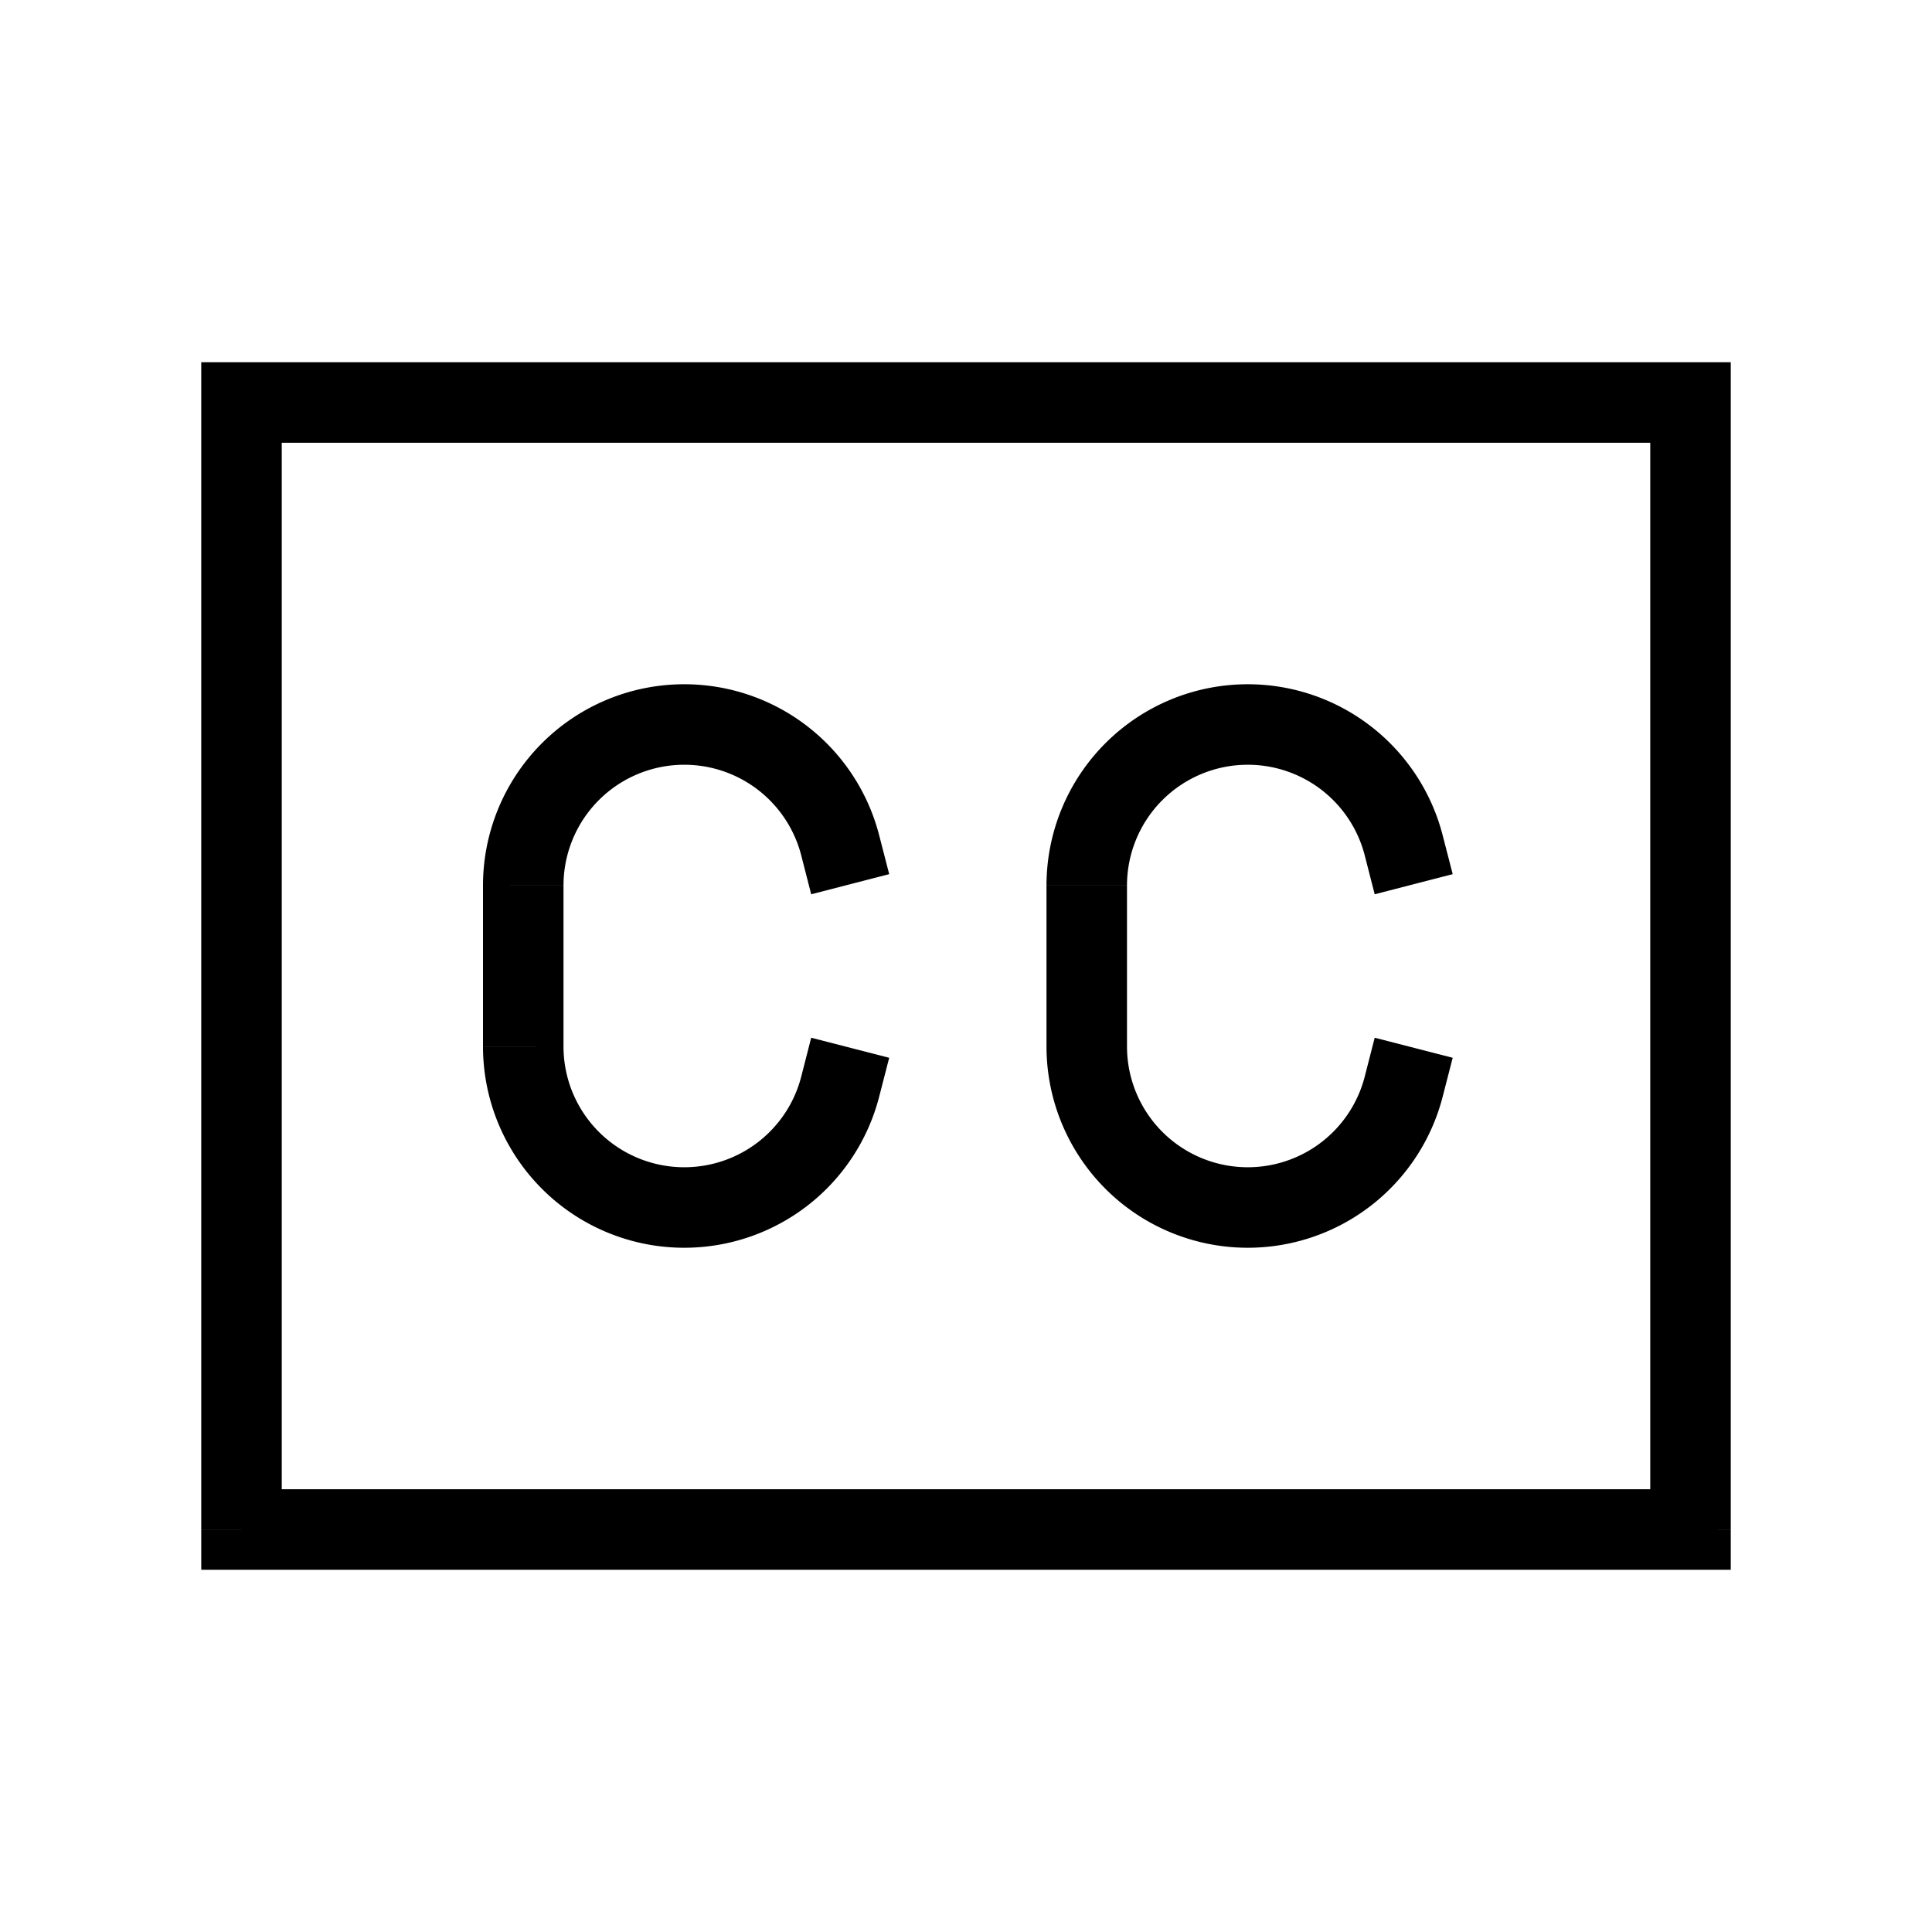 <svg xmlns="http://www.w3.org/2000/svg" width="24" height="24" viewBox="0 0 24 24" fill="none">
    <path fill="currentColor" d="M3 5v-.5h-.5V5zm18 0h.5v-.5H21zm0 14v.5h.5V19zM3 19h-.5v.5H3zm6.953-8.375.124.484.969-.25-.125-.484zm.968 3 .125-.485-.969-.249-.124.484zm6.032-3 .124.484.969-.25-.125-.484zm.968 3 .125-.485-.969-.249-.124.484zM3 5.5h18v-1H3zM20.5 5v14h1V5zm.5 13.5H3v1h18zM3.5 19V5h-1v14zM7 13v-2H6v2zm1.5 1.5A1.5 1.5 0 0 1 7 13H6a2.5 2.5 0 0 0 2.5 2.5zm0-6A2.5 2.5 0 0 0 6 11h1a1.5 1.5 0 0 1 1.5-1.5zm0 1a1.5 1.5 0 0 1 1.453 1.125l.968-.25A2.5 2.5 0 0 0 8.5 8.5zm0 6a2.5 2.5 0 0 0 2.421-1.875l-.968-.25A1.5 1.5 0 0 1 8.5 14.5zM14 13v-2h-1v2zm1.5 1.5A1.5 1.5 0 0 1 14 13h-1a2.5 2.5 0 0 0 2.5 2.5zm0-6A2.5 2.5 0 0 0 13 11h1a1.5 1.5 0 0 1 1.5-1.5zm0 1a1.5 1.5 0 0 1 1.453 1.125l.968-.25A2.5 2.5 0 0 0 15.5 8.5zm0 6a2.5 2.5 0 0 0 2.421-1.875l-.968-.25A1.5 1.5 0 0 1 15.5 14.5z"/>
</svg>